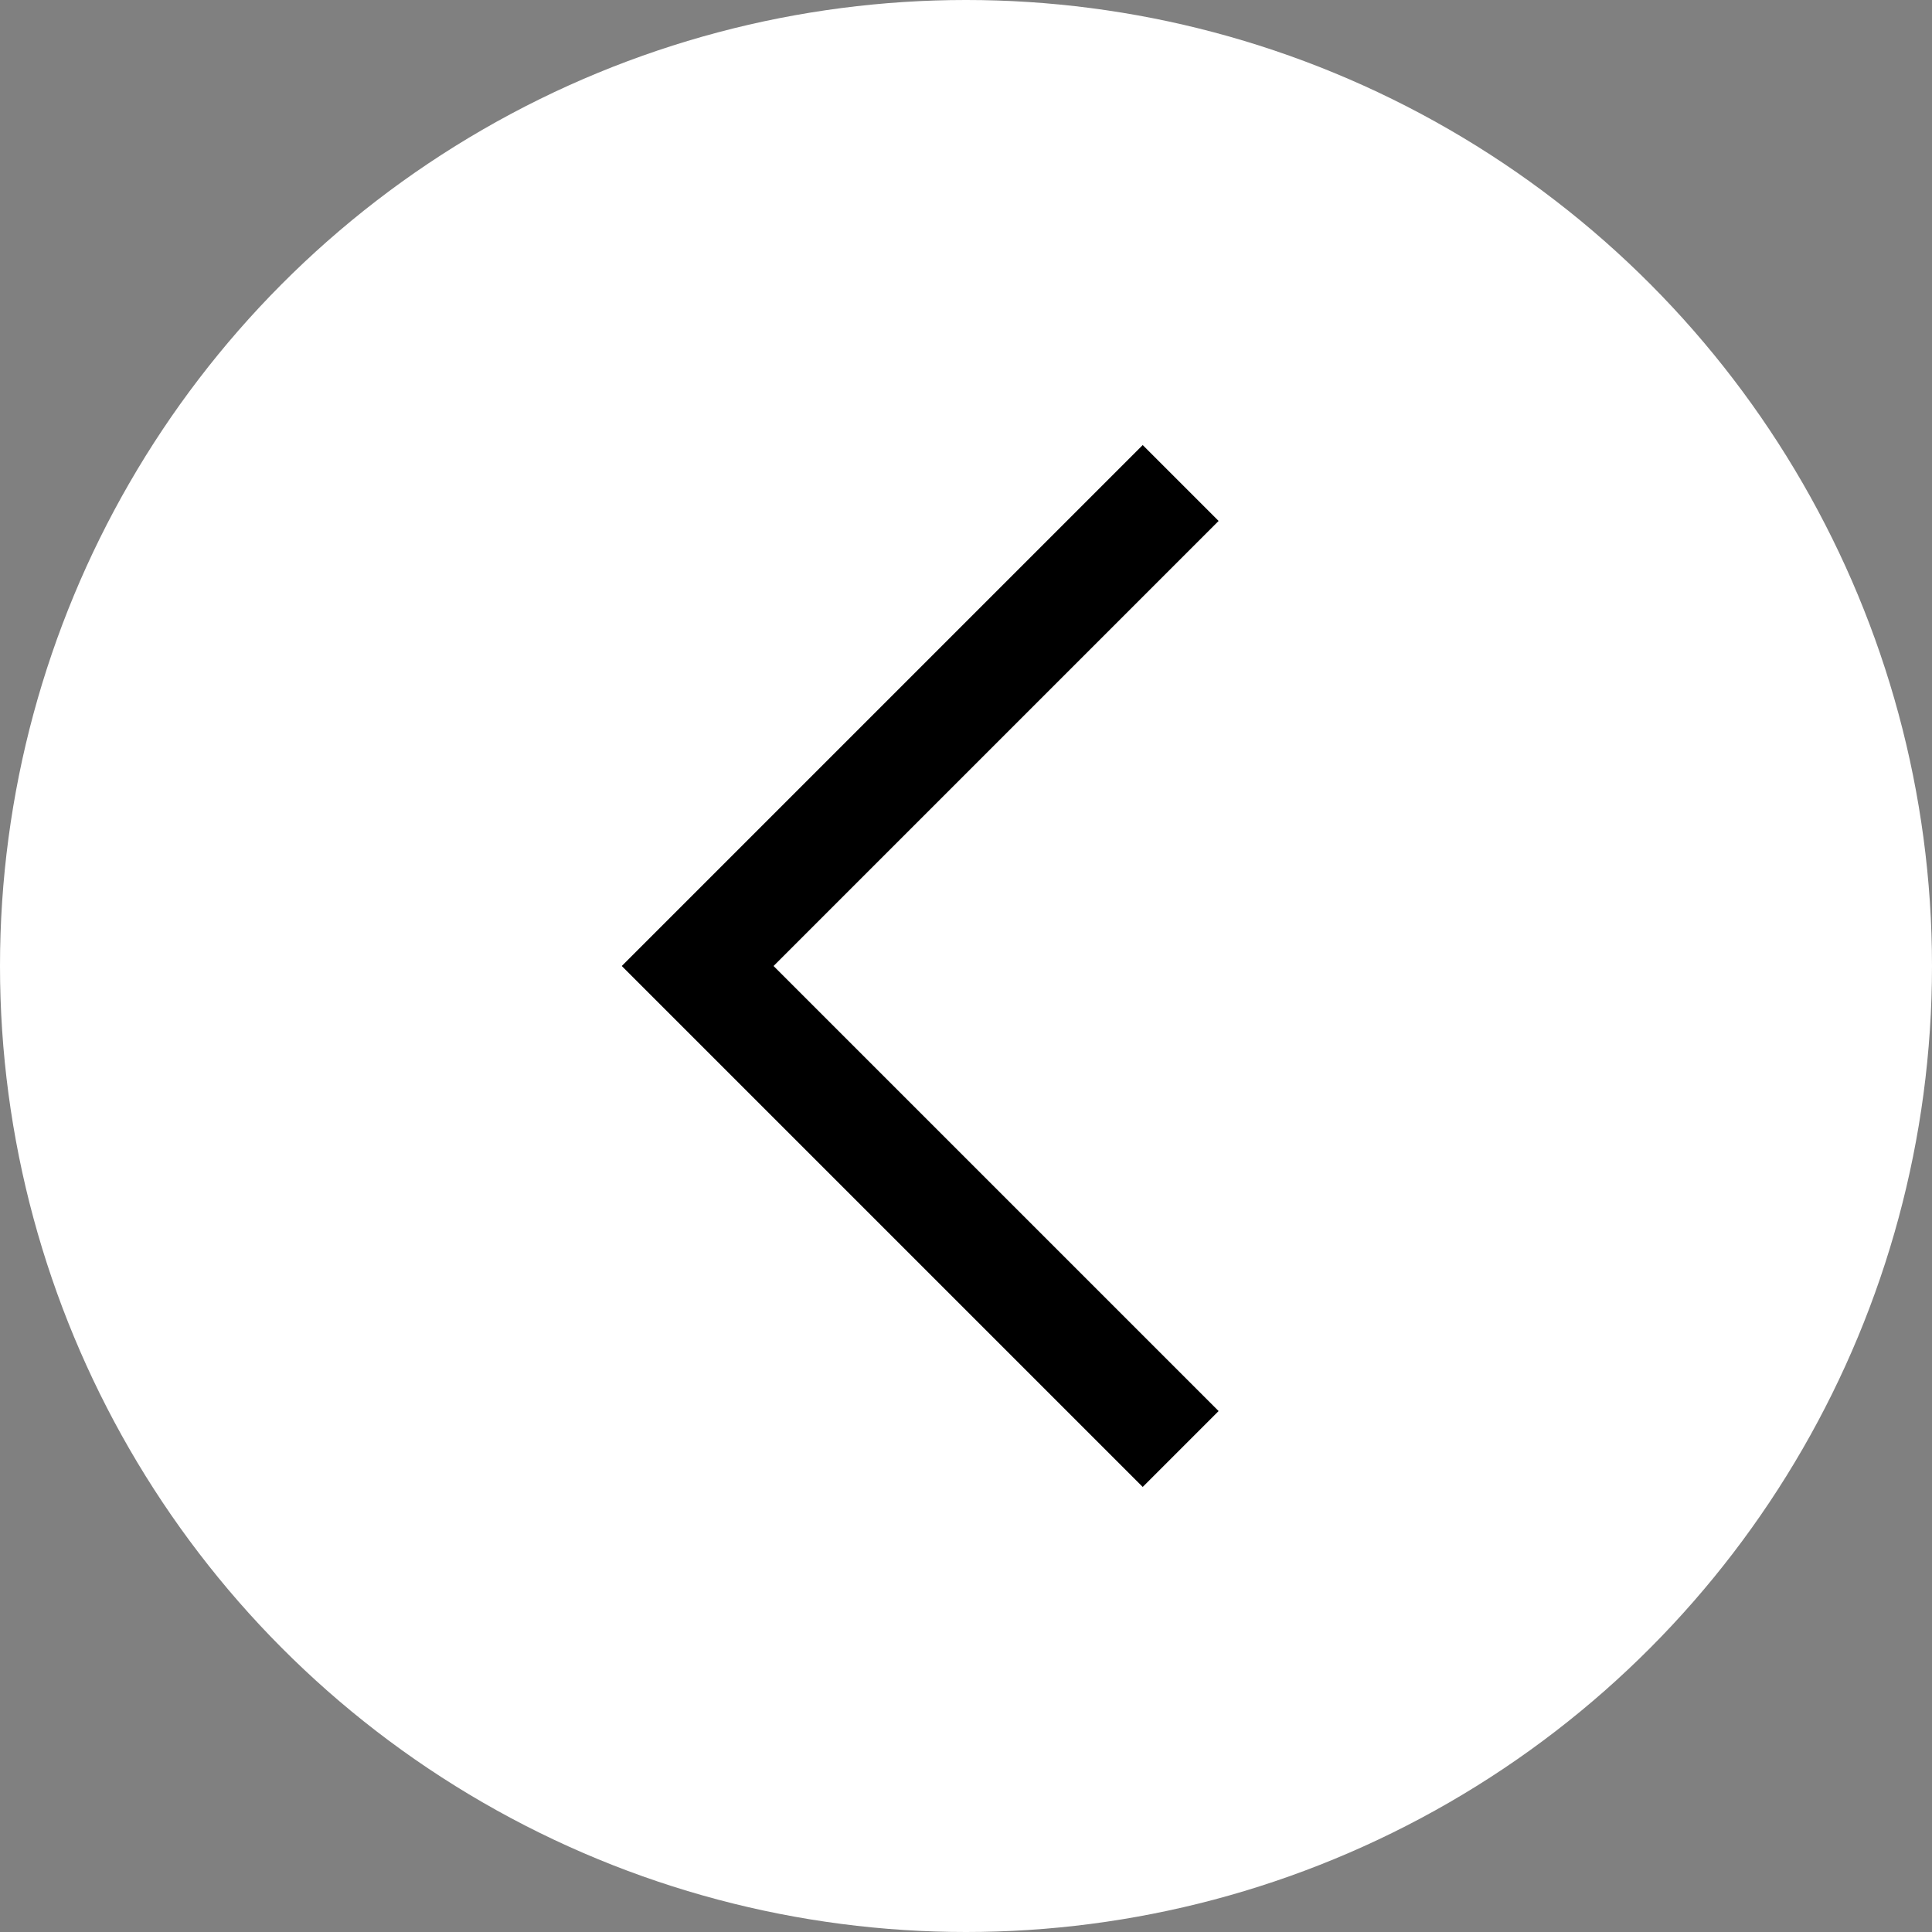 <svg width="36" height="36" viewBox="0 0 36 36" fill="none" xmlns="http://www.w3.org/2000/svg">
<rect x="0" y="0" width="36" height="36" fill="#808080" stroke="none"/>
<circle cx="18" cy="18" r="18" transform="rotate(-180 18 18)" fill="white"/>
<path d="M22 27L13 18L22 9" stroke="black" stroke-width="2"/>
</svg>
